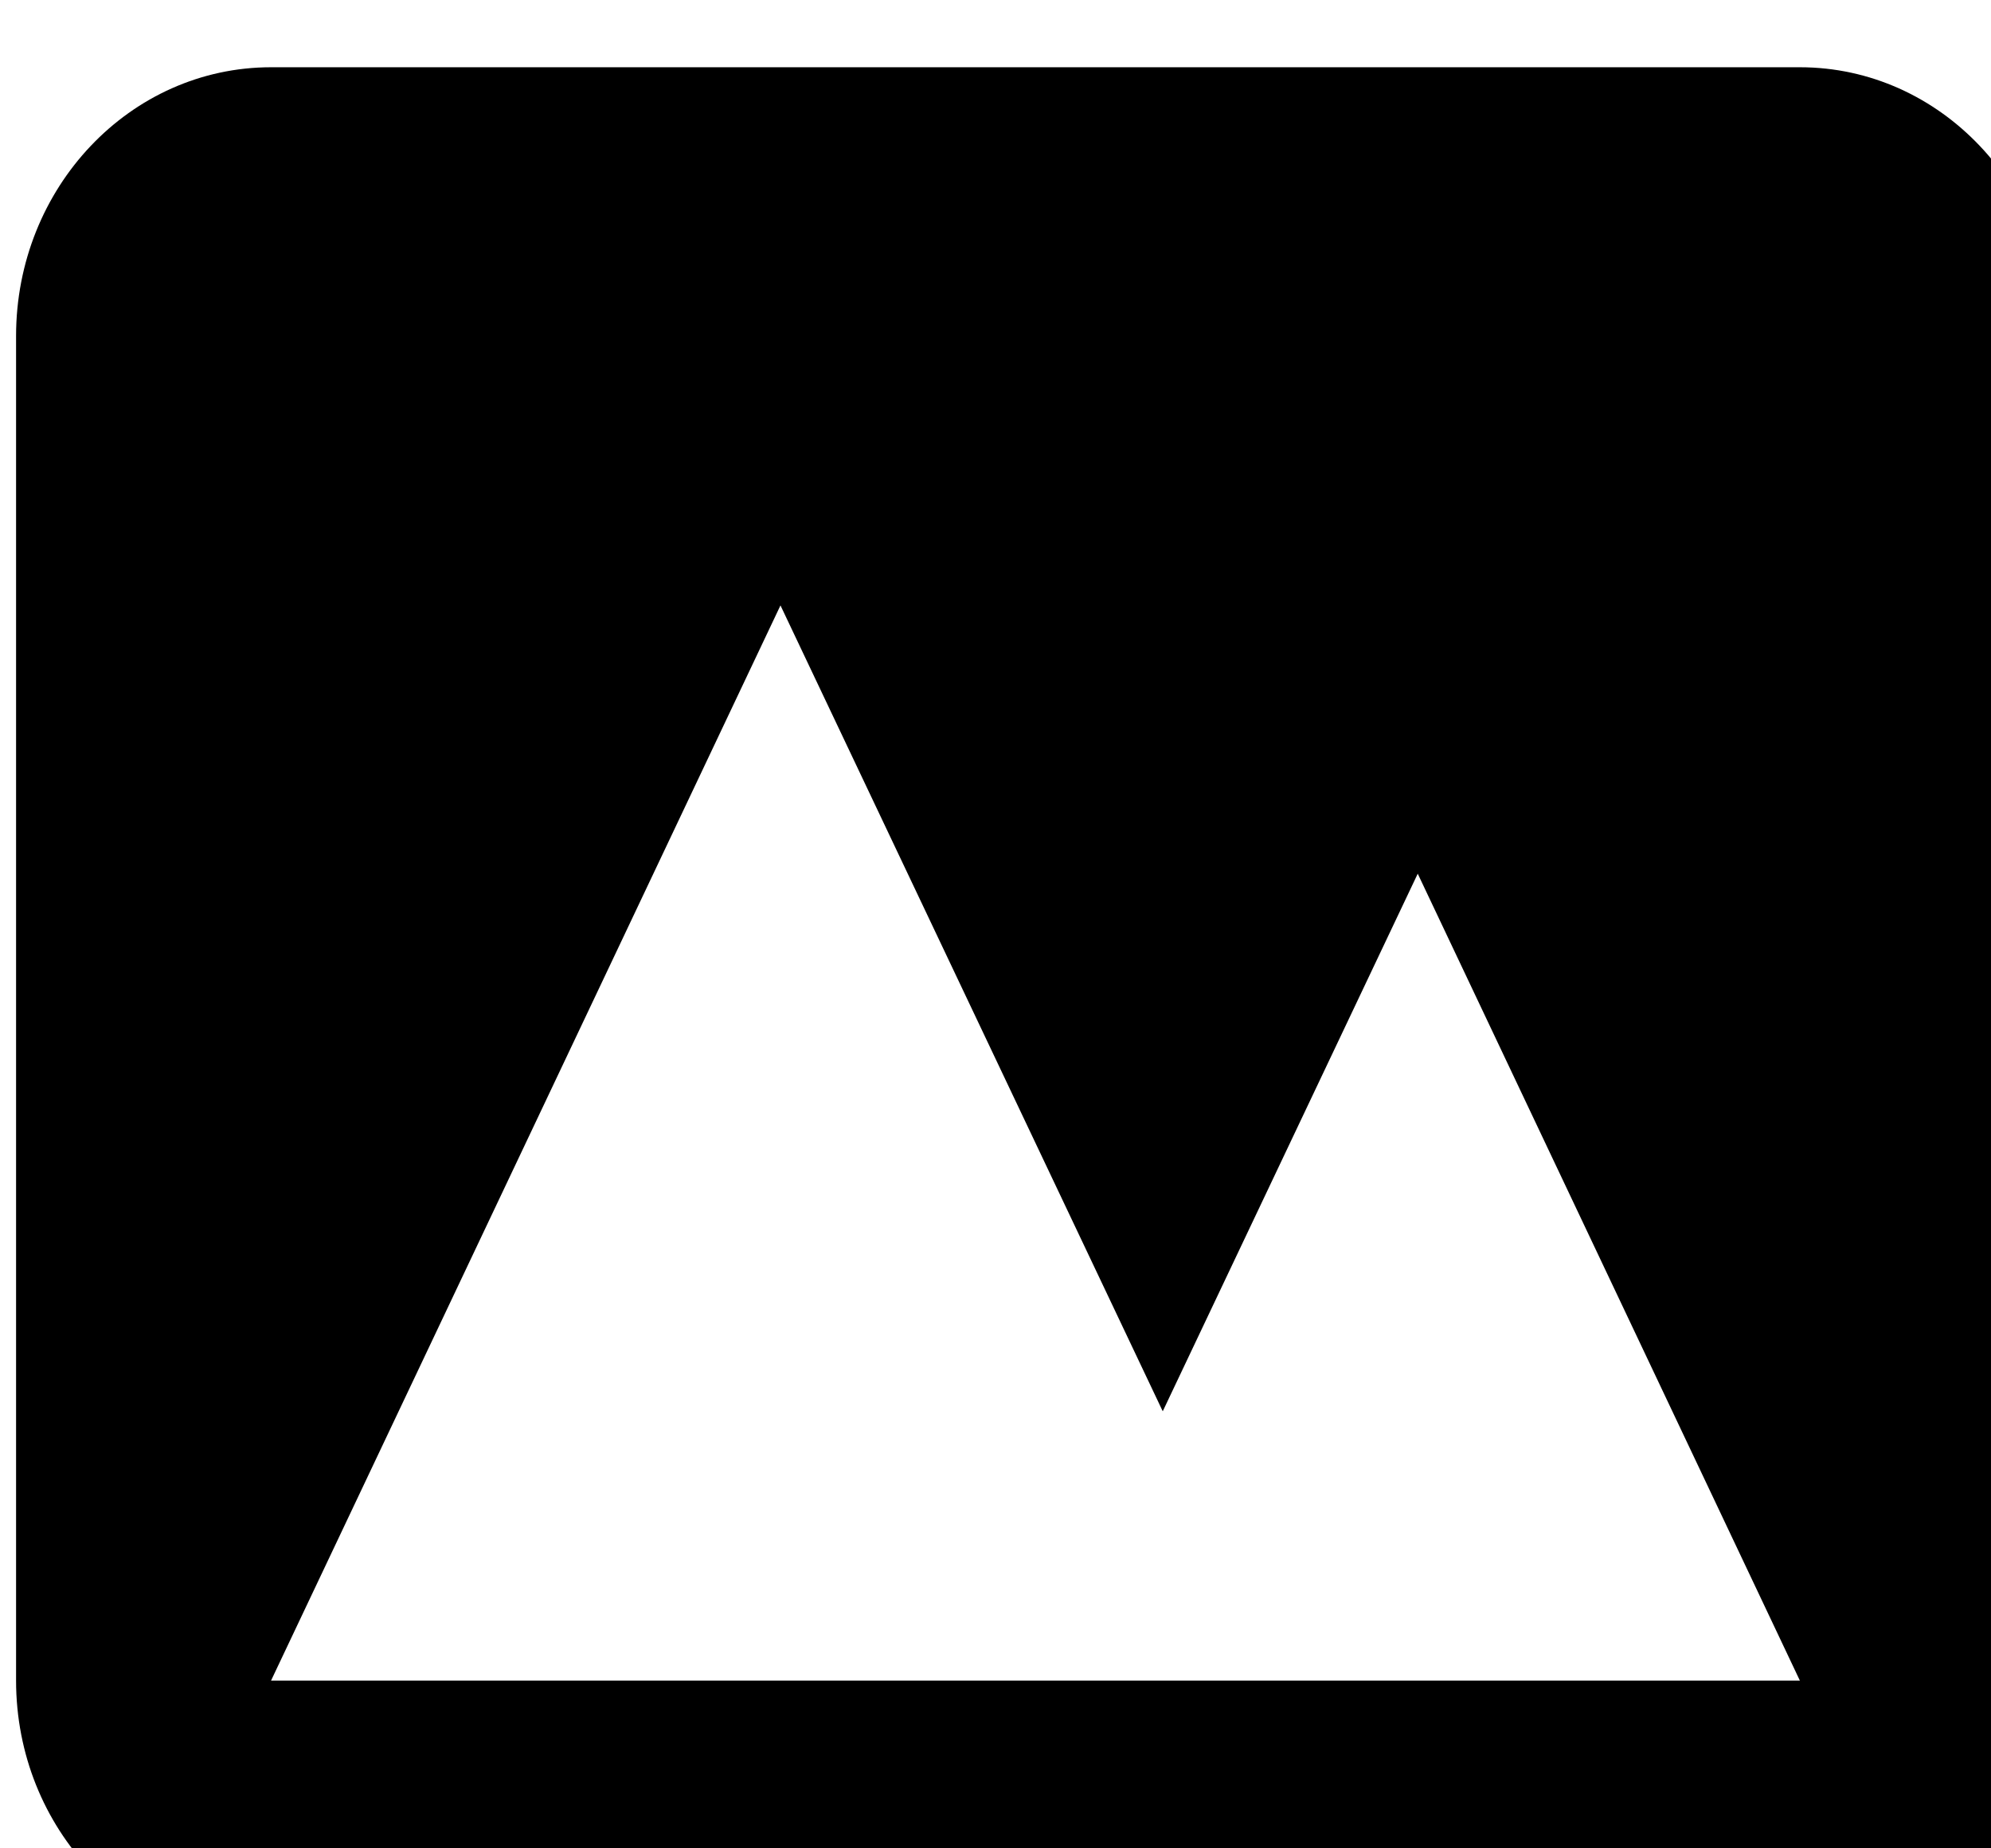 <svg xmlns="http://www.w3.org/2000/svg" width="14" height="13"><path d="M1.906.473C.914.473.113 1.32.113 2.363v9.457c0 1.043.801 1.887 1.793 1.887h10.75c.989 0 1.79-.844 1.79-1.887V2.363c0-1.043-.801-1.89-1.79-1.89zm10.75 11.347H1.906l3.582-7.562 2.688 5.668 1.793-3.781zm0 0" fill="rgb(0%,0%,0%)"/></svg>